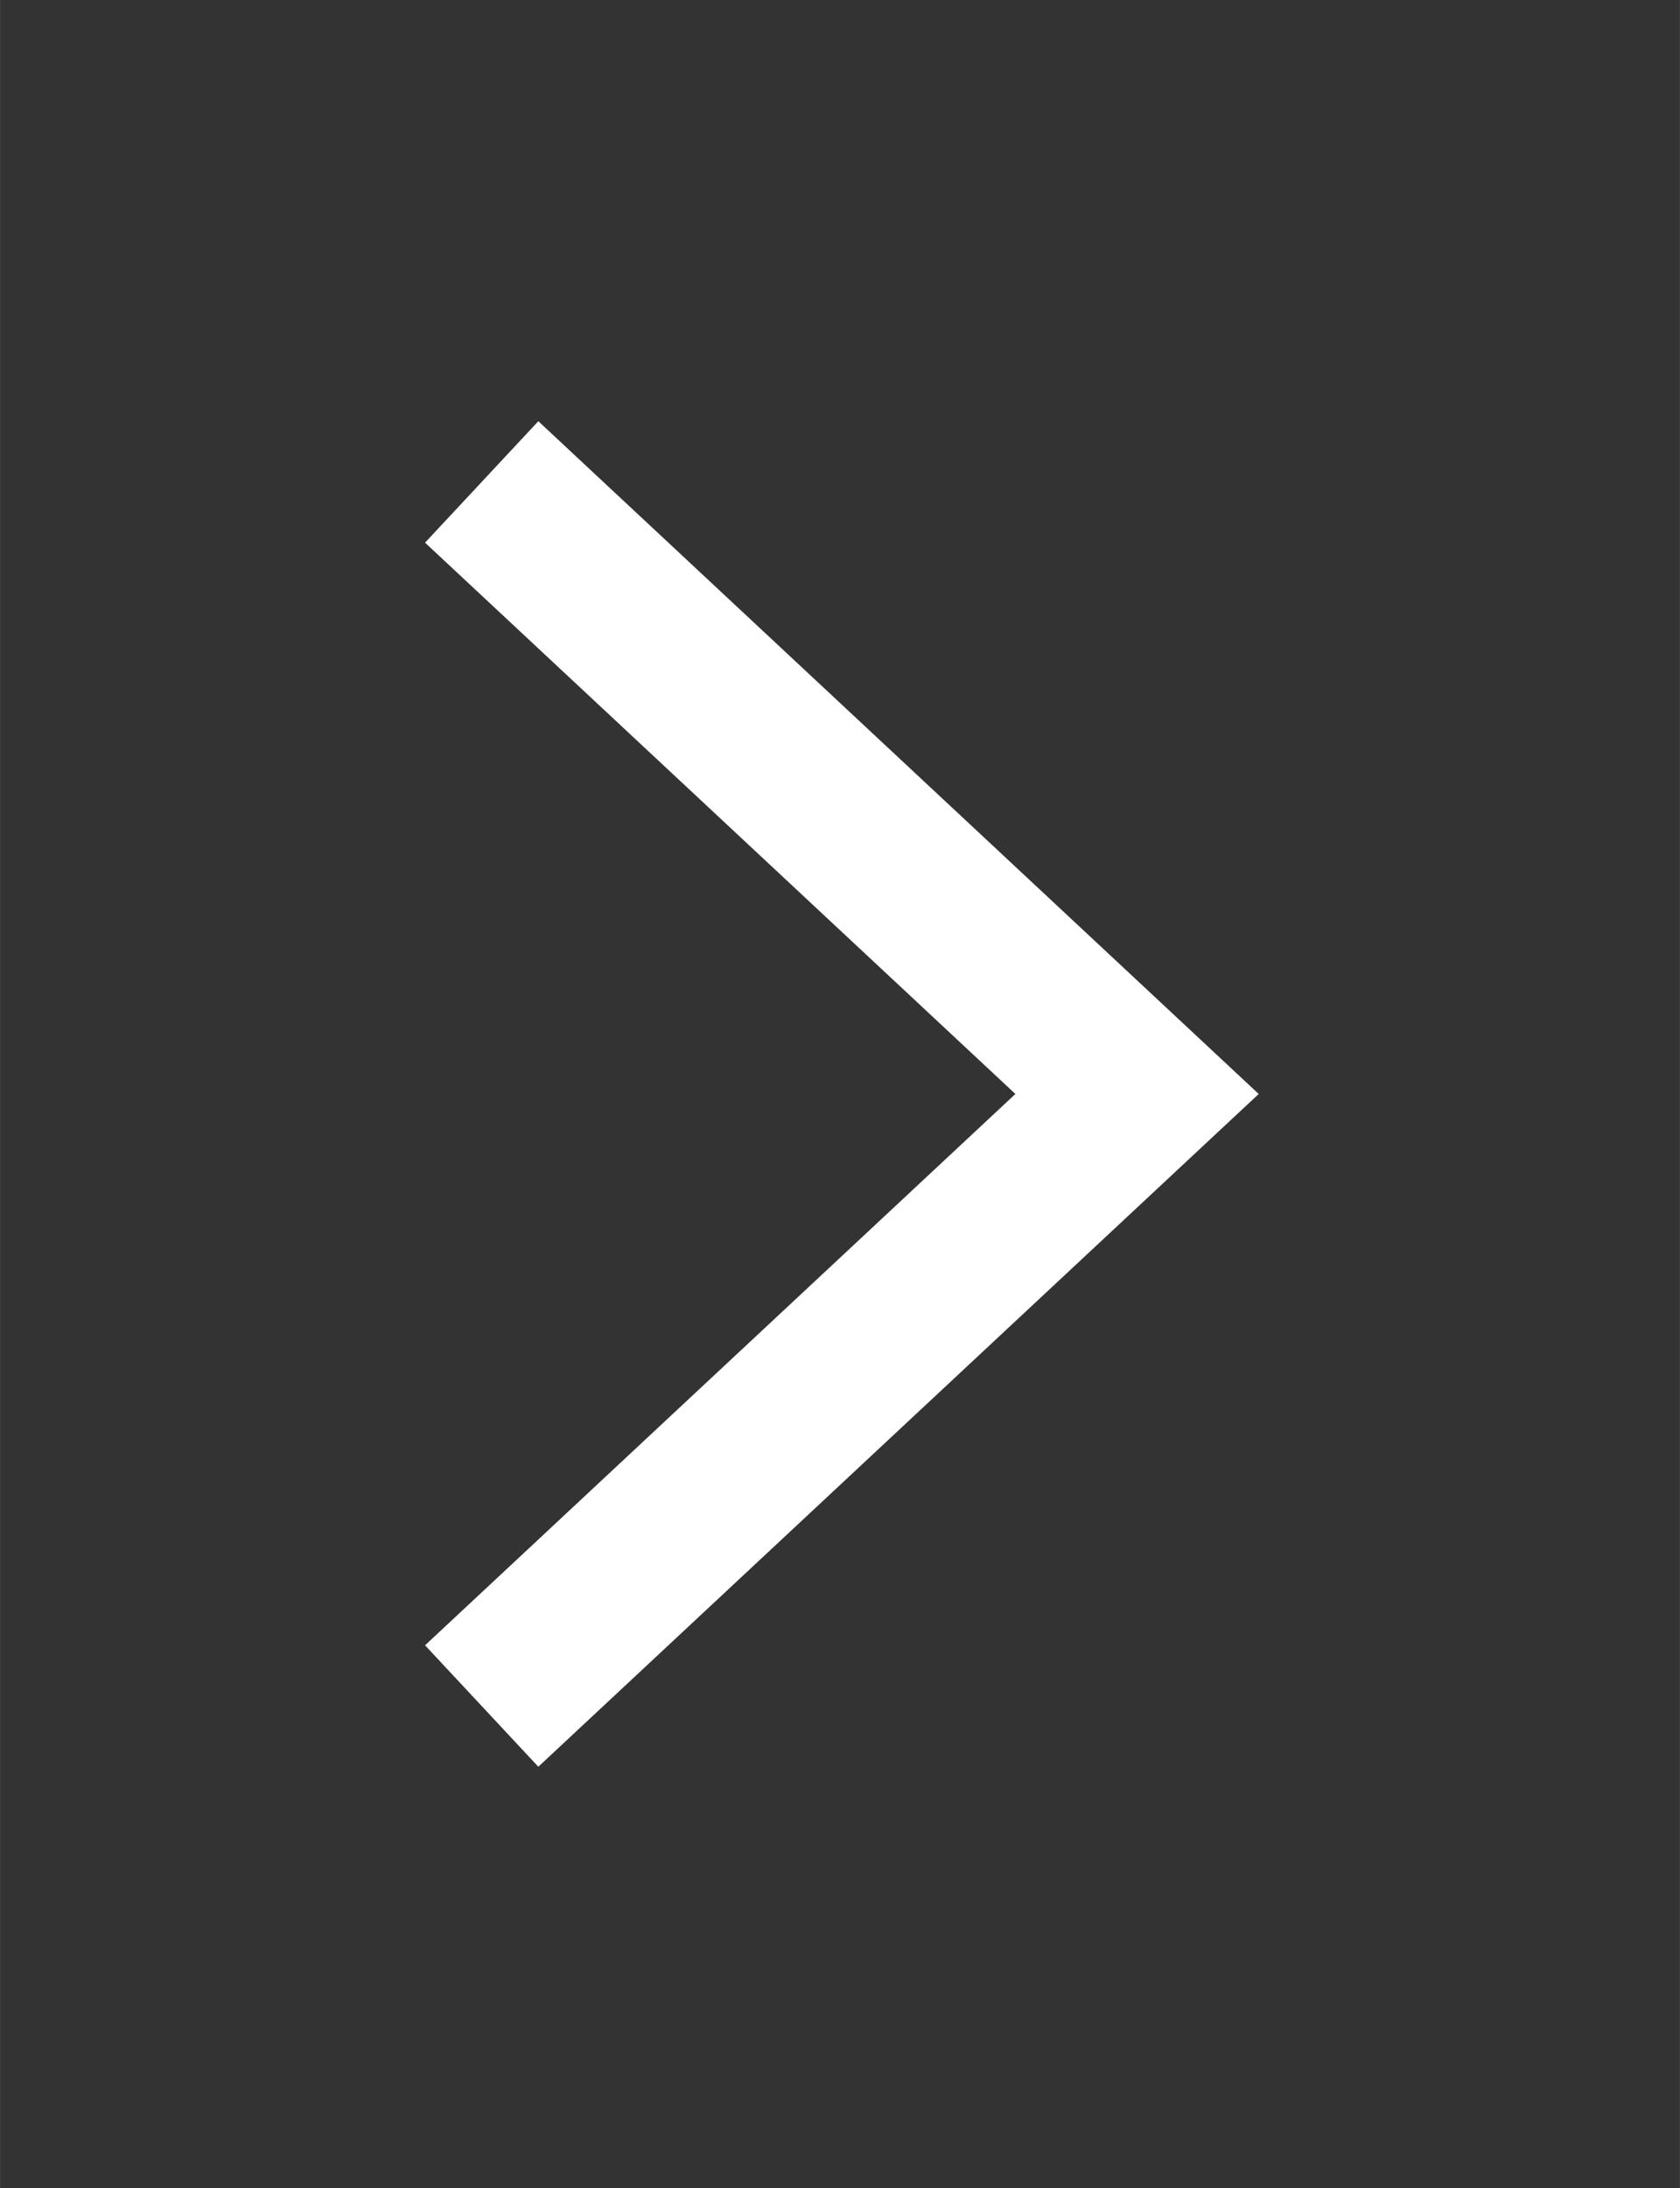 <?xml version="1.0" encoding="UTF-8" standalone="no"?><svg width="39.95" height="52" viewBox="-48.12 -48.12 192.25 250.25" xmlns="http://www.w3.org/2000/svg"><rect x="-48.12" y="-48.12" width="192.25" height="250.25" fill="#333333" stroke="none"/><title>Path 1</title><path d="M7 7l75 70-75 70" stroke-width="19" stroke="#fff" fill="none" fill-rule="evenodd"/></svg>